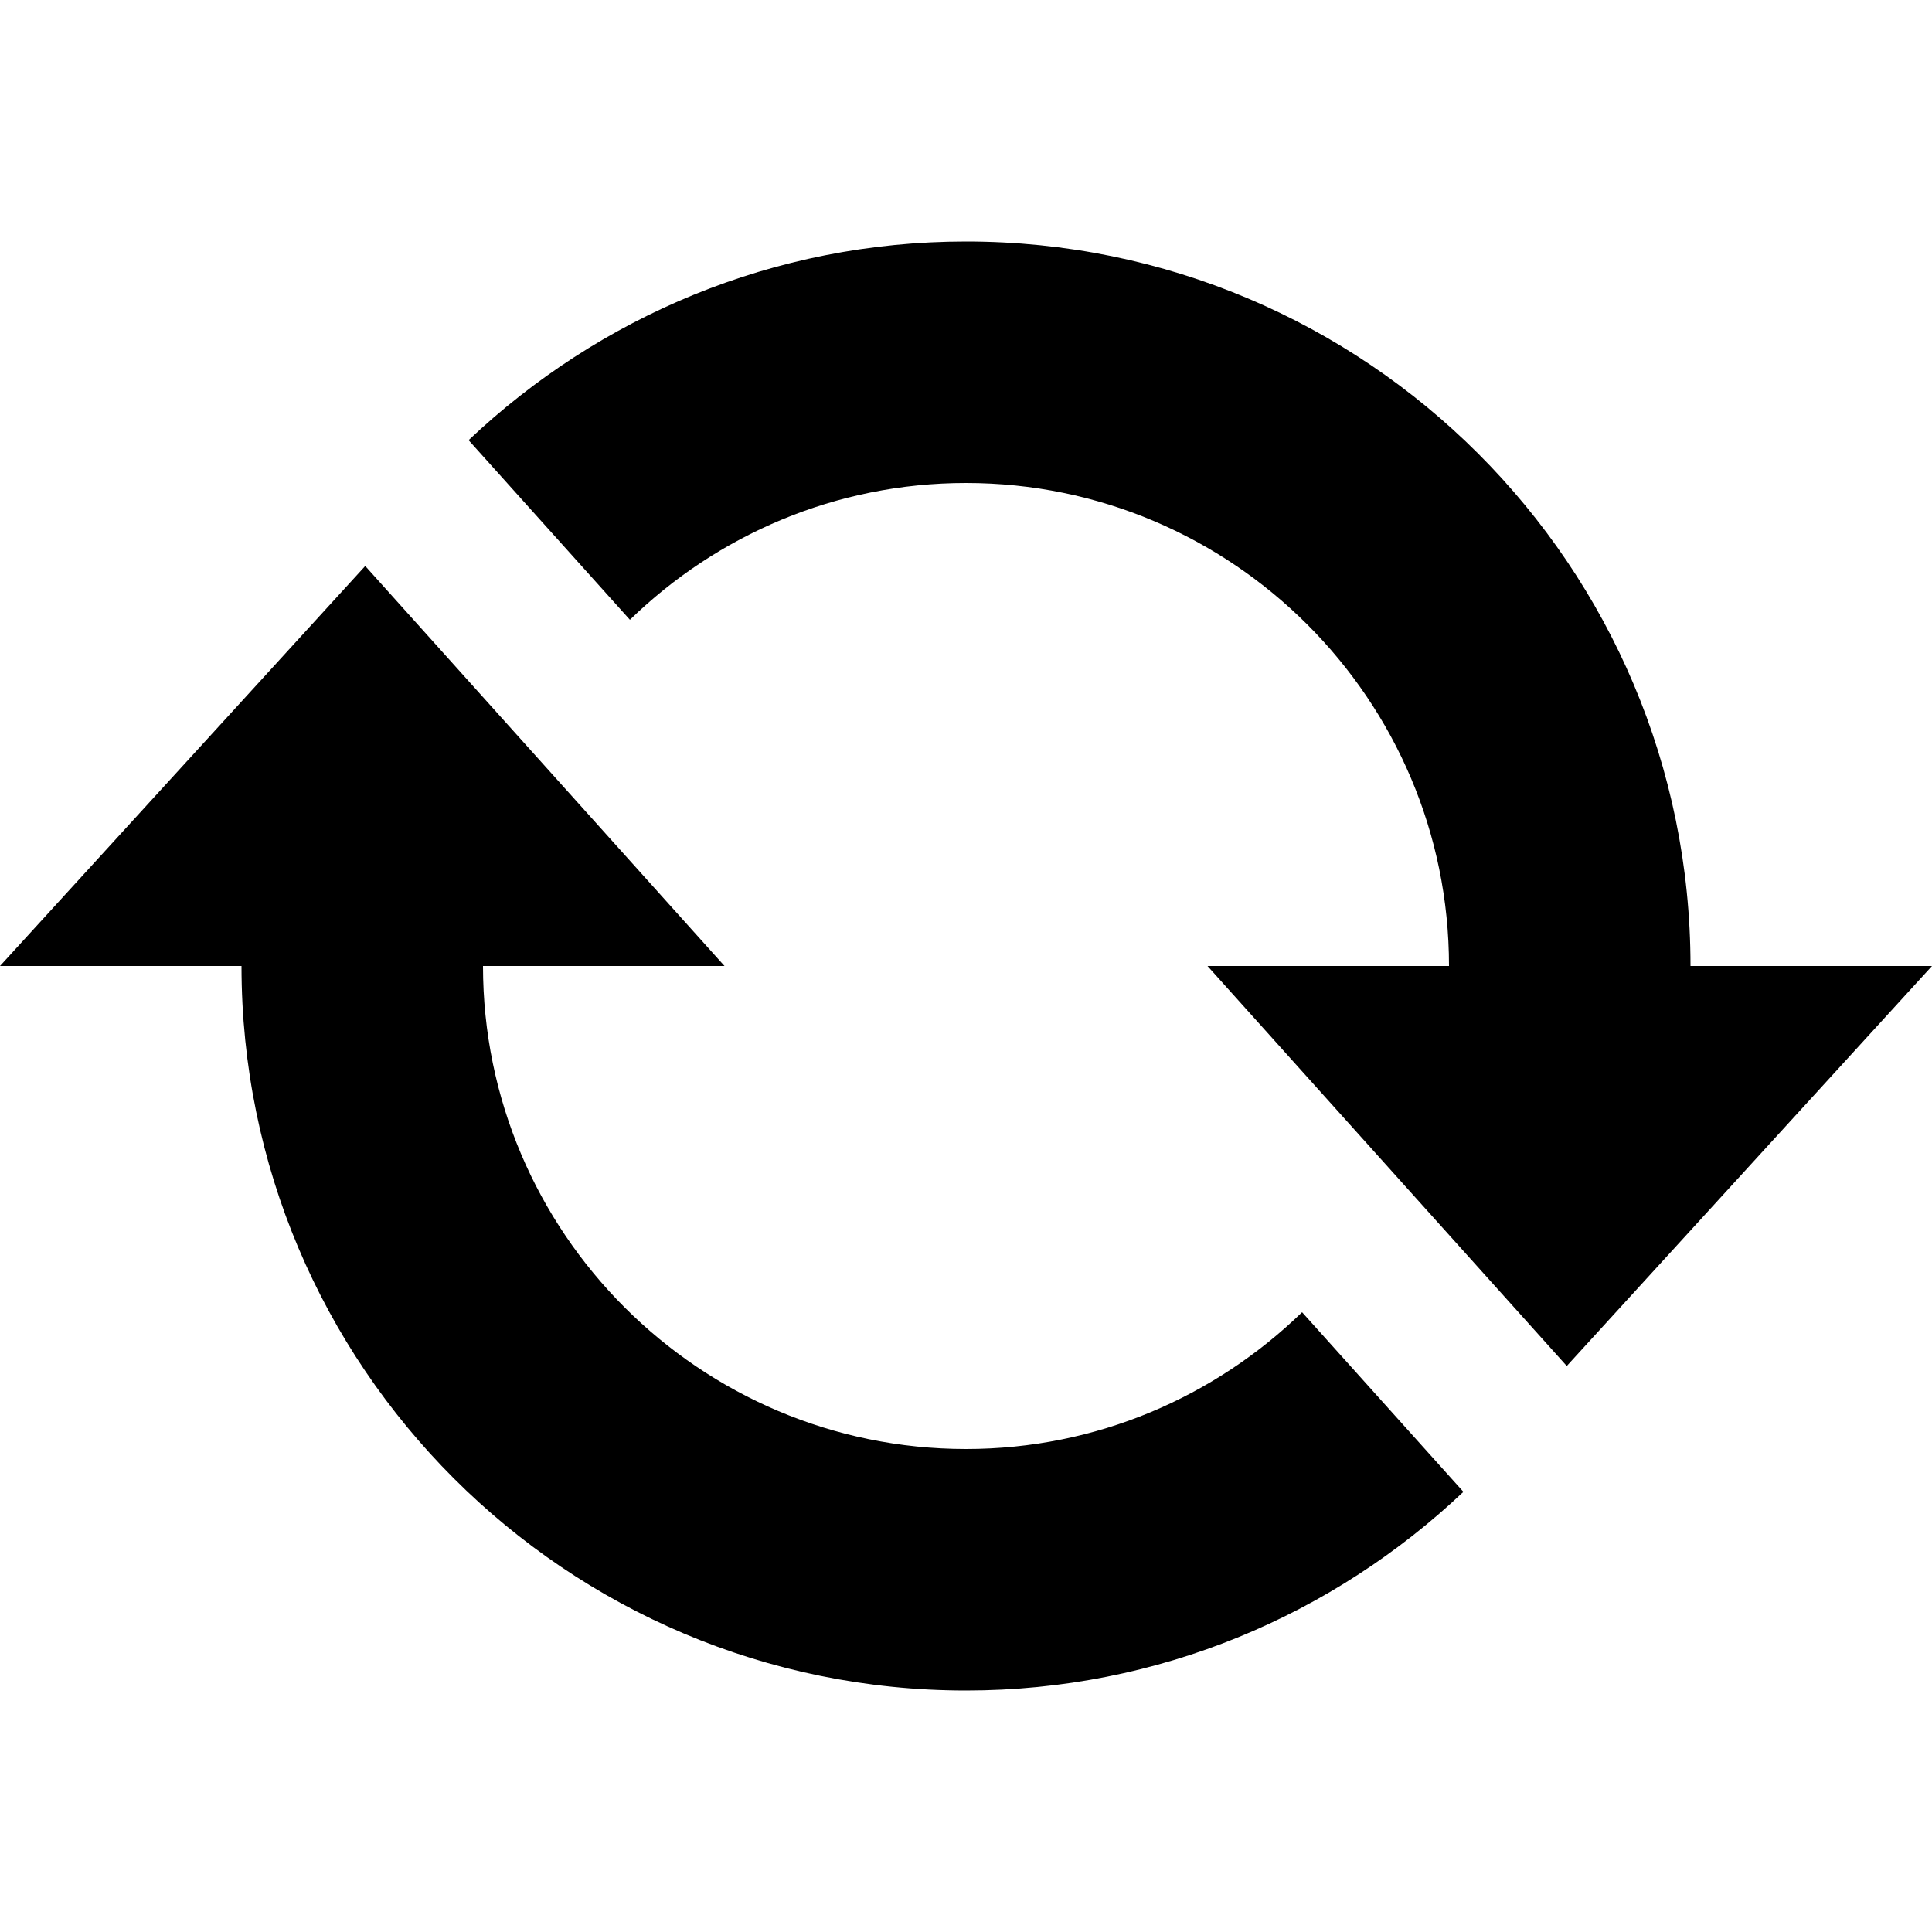 <?xml version="1.0" encoding="utf-8"?>
<svg viewBox="0 0 24 24" width="24px" height="24px" xmlns="http://www.w3.org/2000/svg">
  <path d="M 9 12 L 4.537 7.031 L 0 12 L 3 12 C 3 16.97 7.03 21 12 21 C 14.395 21 16.565 20.058 18.179 18.532 L 16.175 16.301 C 15.094 17.351 13.622 18 12 18 C 8.691 18 6 15.309 6 12 L 9 12 Z M 19.463 16.969 L 15 12 L 18 12 C 18 8.691 15.309 6 12 6 C 10.377 6 8.906 6.65 7.825 7.699 L 5.821 5.468 C 7.434 3.942 9.605 3 12 3 C 16.97 3 21 7.03 21 12 L 24 12 L 19.463 16.969 Z" style="" transform="matrix(-1, 0, 0, -1, 24, 24)"/>
</svg>